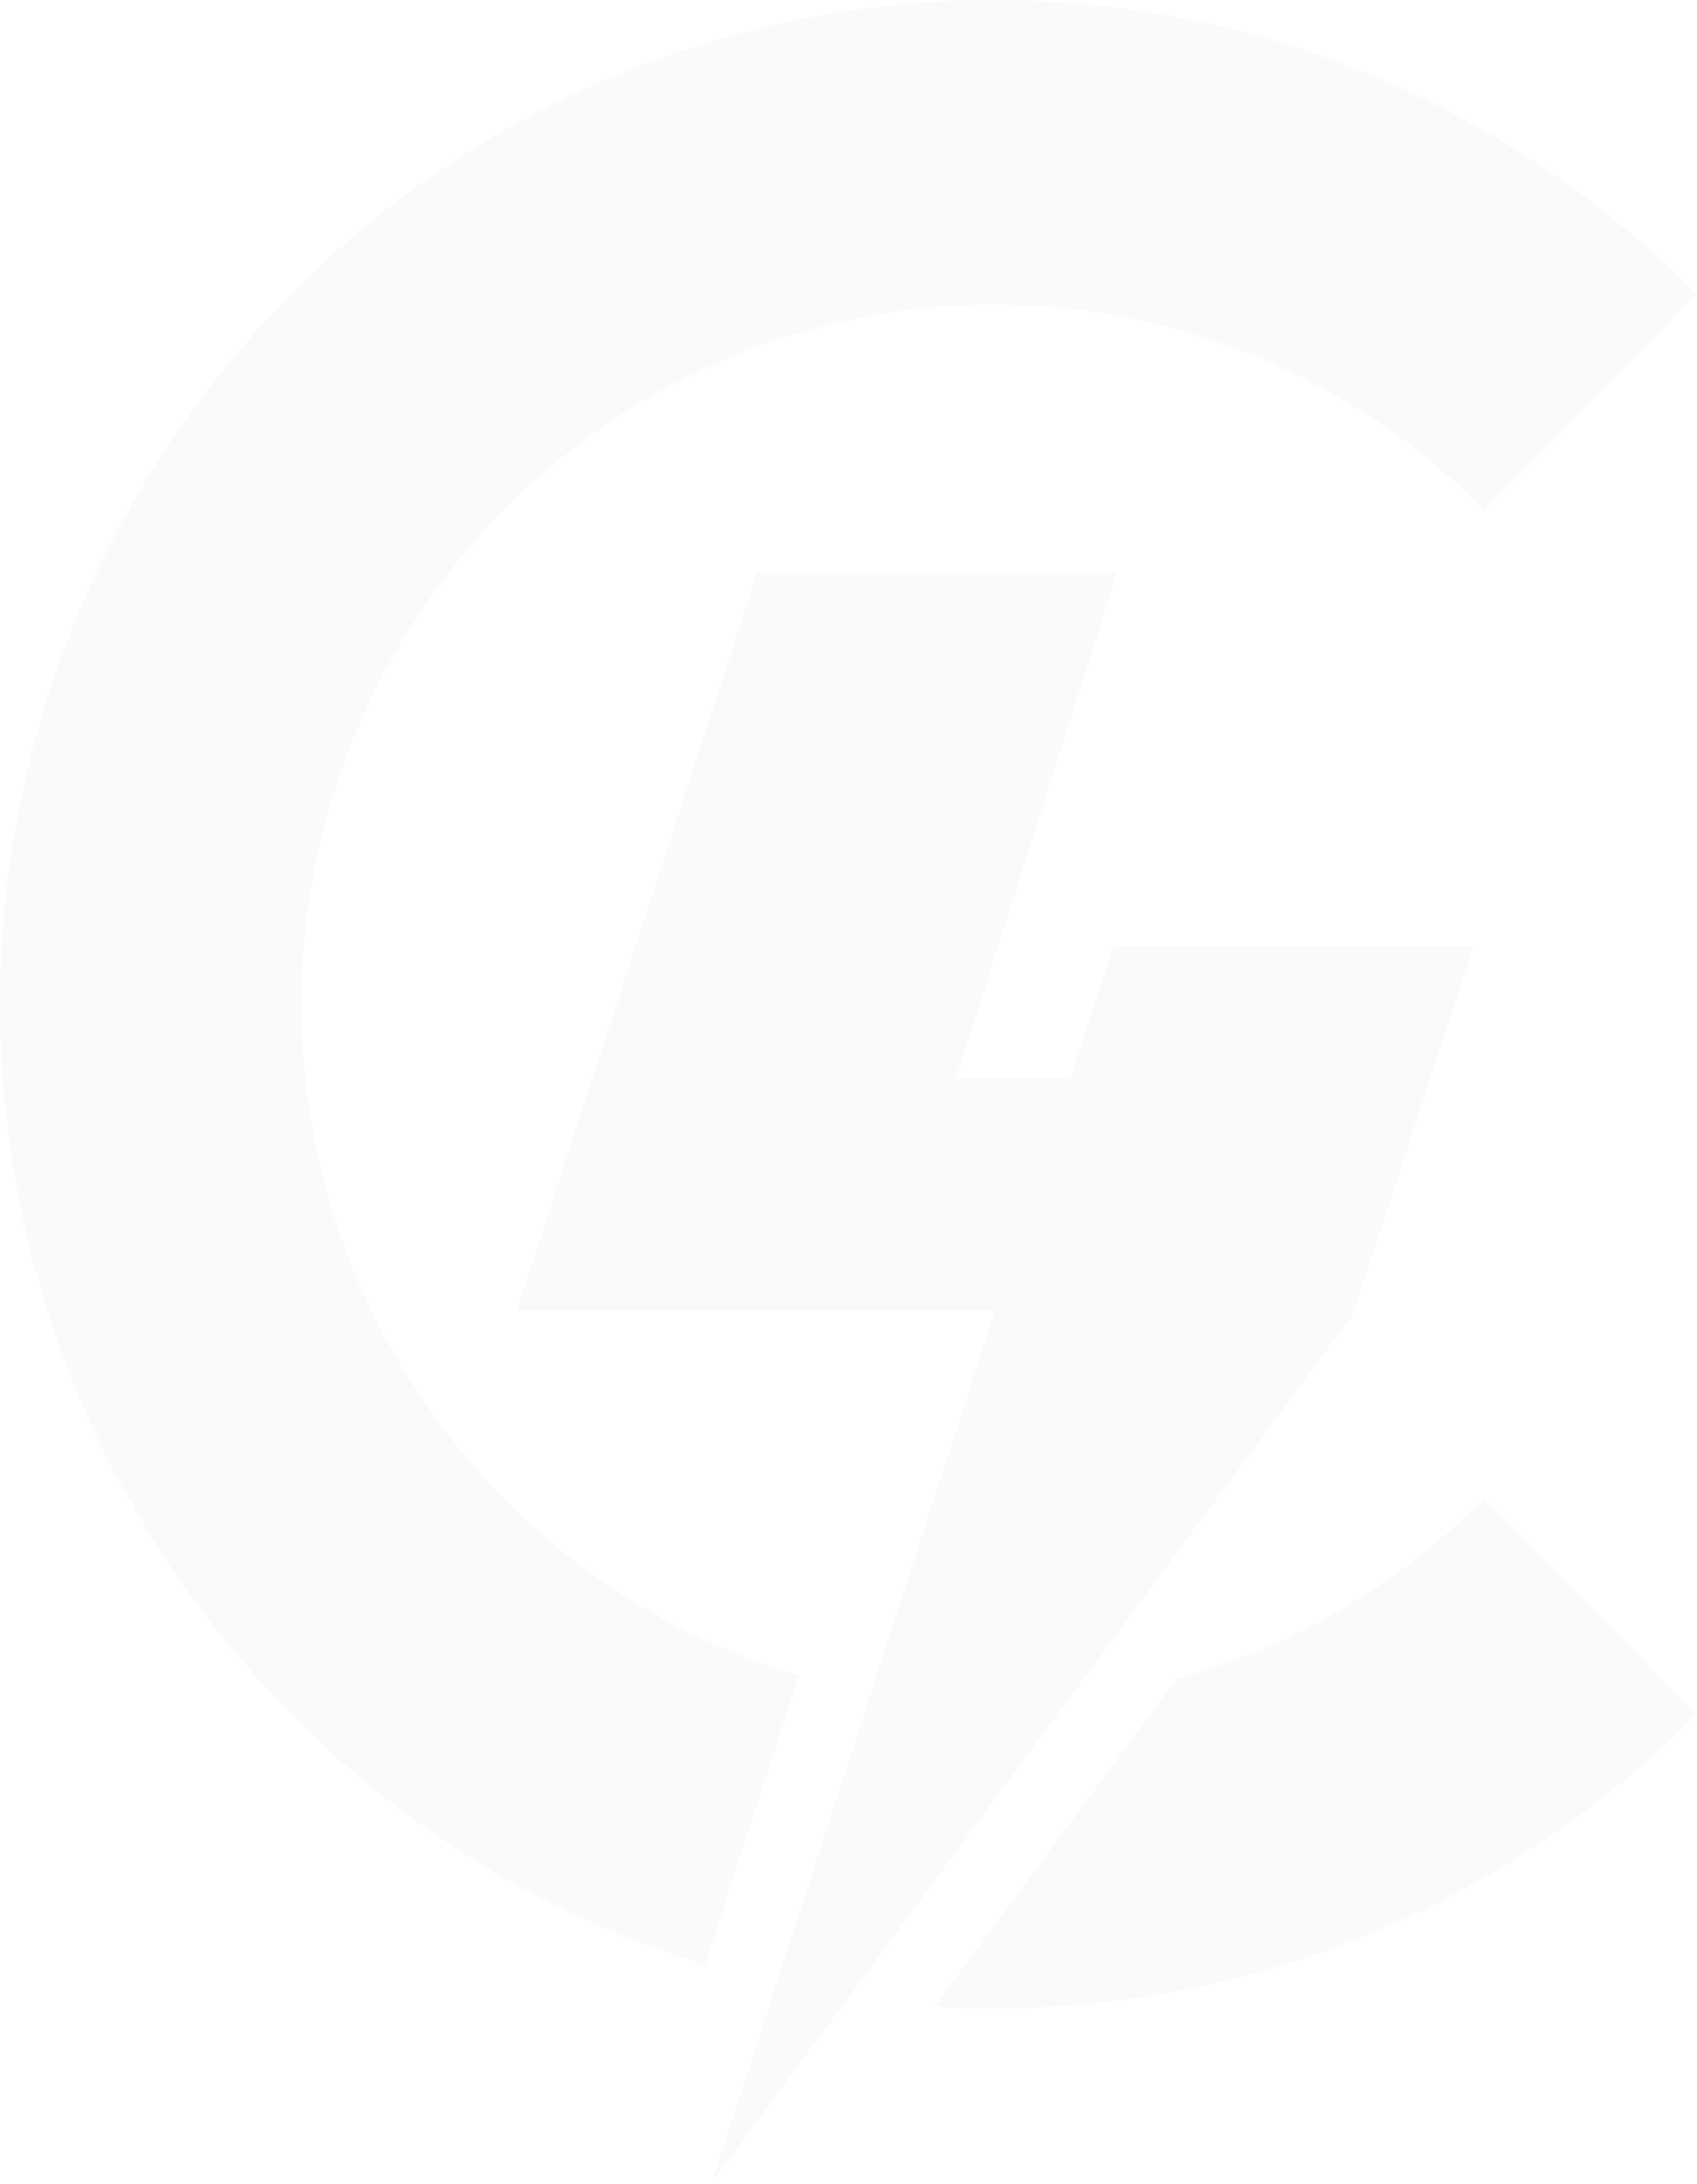 <svg width="795" height="1023" viewBox="0 0 795 1023" fill="none" xmlns="http://www.w3.org/2000/svg">
<g opacity="0.02">
<path fill-rule="evenodd" clip-rule="evenodd" d="M556.488 9.038C646.818 27.186 729.787 71.984 794.91 137.764L695.055 238.627C649.683 192.796 591.873 161.584 528.937 148.94C466.008 136.294 400.776 142.785 341.491 167.588C282.209 192.392 231.54 234.396 195.891 288.286C160.242 342.18 141.214 405.539 141.214 470.356C141.214 535.173 160.242 598.532 195.891 652.42C231.54 706.314 282.209 748.318 341.491 773.121C352.245 777.621 363.191 781.516 374.287 784.806L330.197 920.373C315.752 915.934 301.485 910.781 287.451 904.908C202.366 869.309 129.642 809.022 78.476 731.674C27.309 654.319 0 563.381 0 470.356C0 377.325 27.309 286.387 78.476 209.04C129.642 131.691 202.366 71.404 287.451 35.804C372.536 0.204 466.163 -9.111 556.488 9.038ZM437.786 939.866C477.331 942.261 517.224 939.563 556.488 931.671C646.818 913.526 729.787 868.729 794.91 802.944L695.055 702.081C655.084 742.458 605.468 771.482 551.2 786.469L437.786 939.866Z" fill="black"/>
<path fill-rule="evenodd" clip-rule="evenodd" d="M242.056 613.87L354.767 268.344H523.312L447.842 505.138H501.552L521.766 442.934H690.311L633.958 615.437L333.568 1022.12L466.221 613.87H413.188H363.555H242.056Z" fill="black"/>
</g>
</svg>
